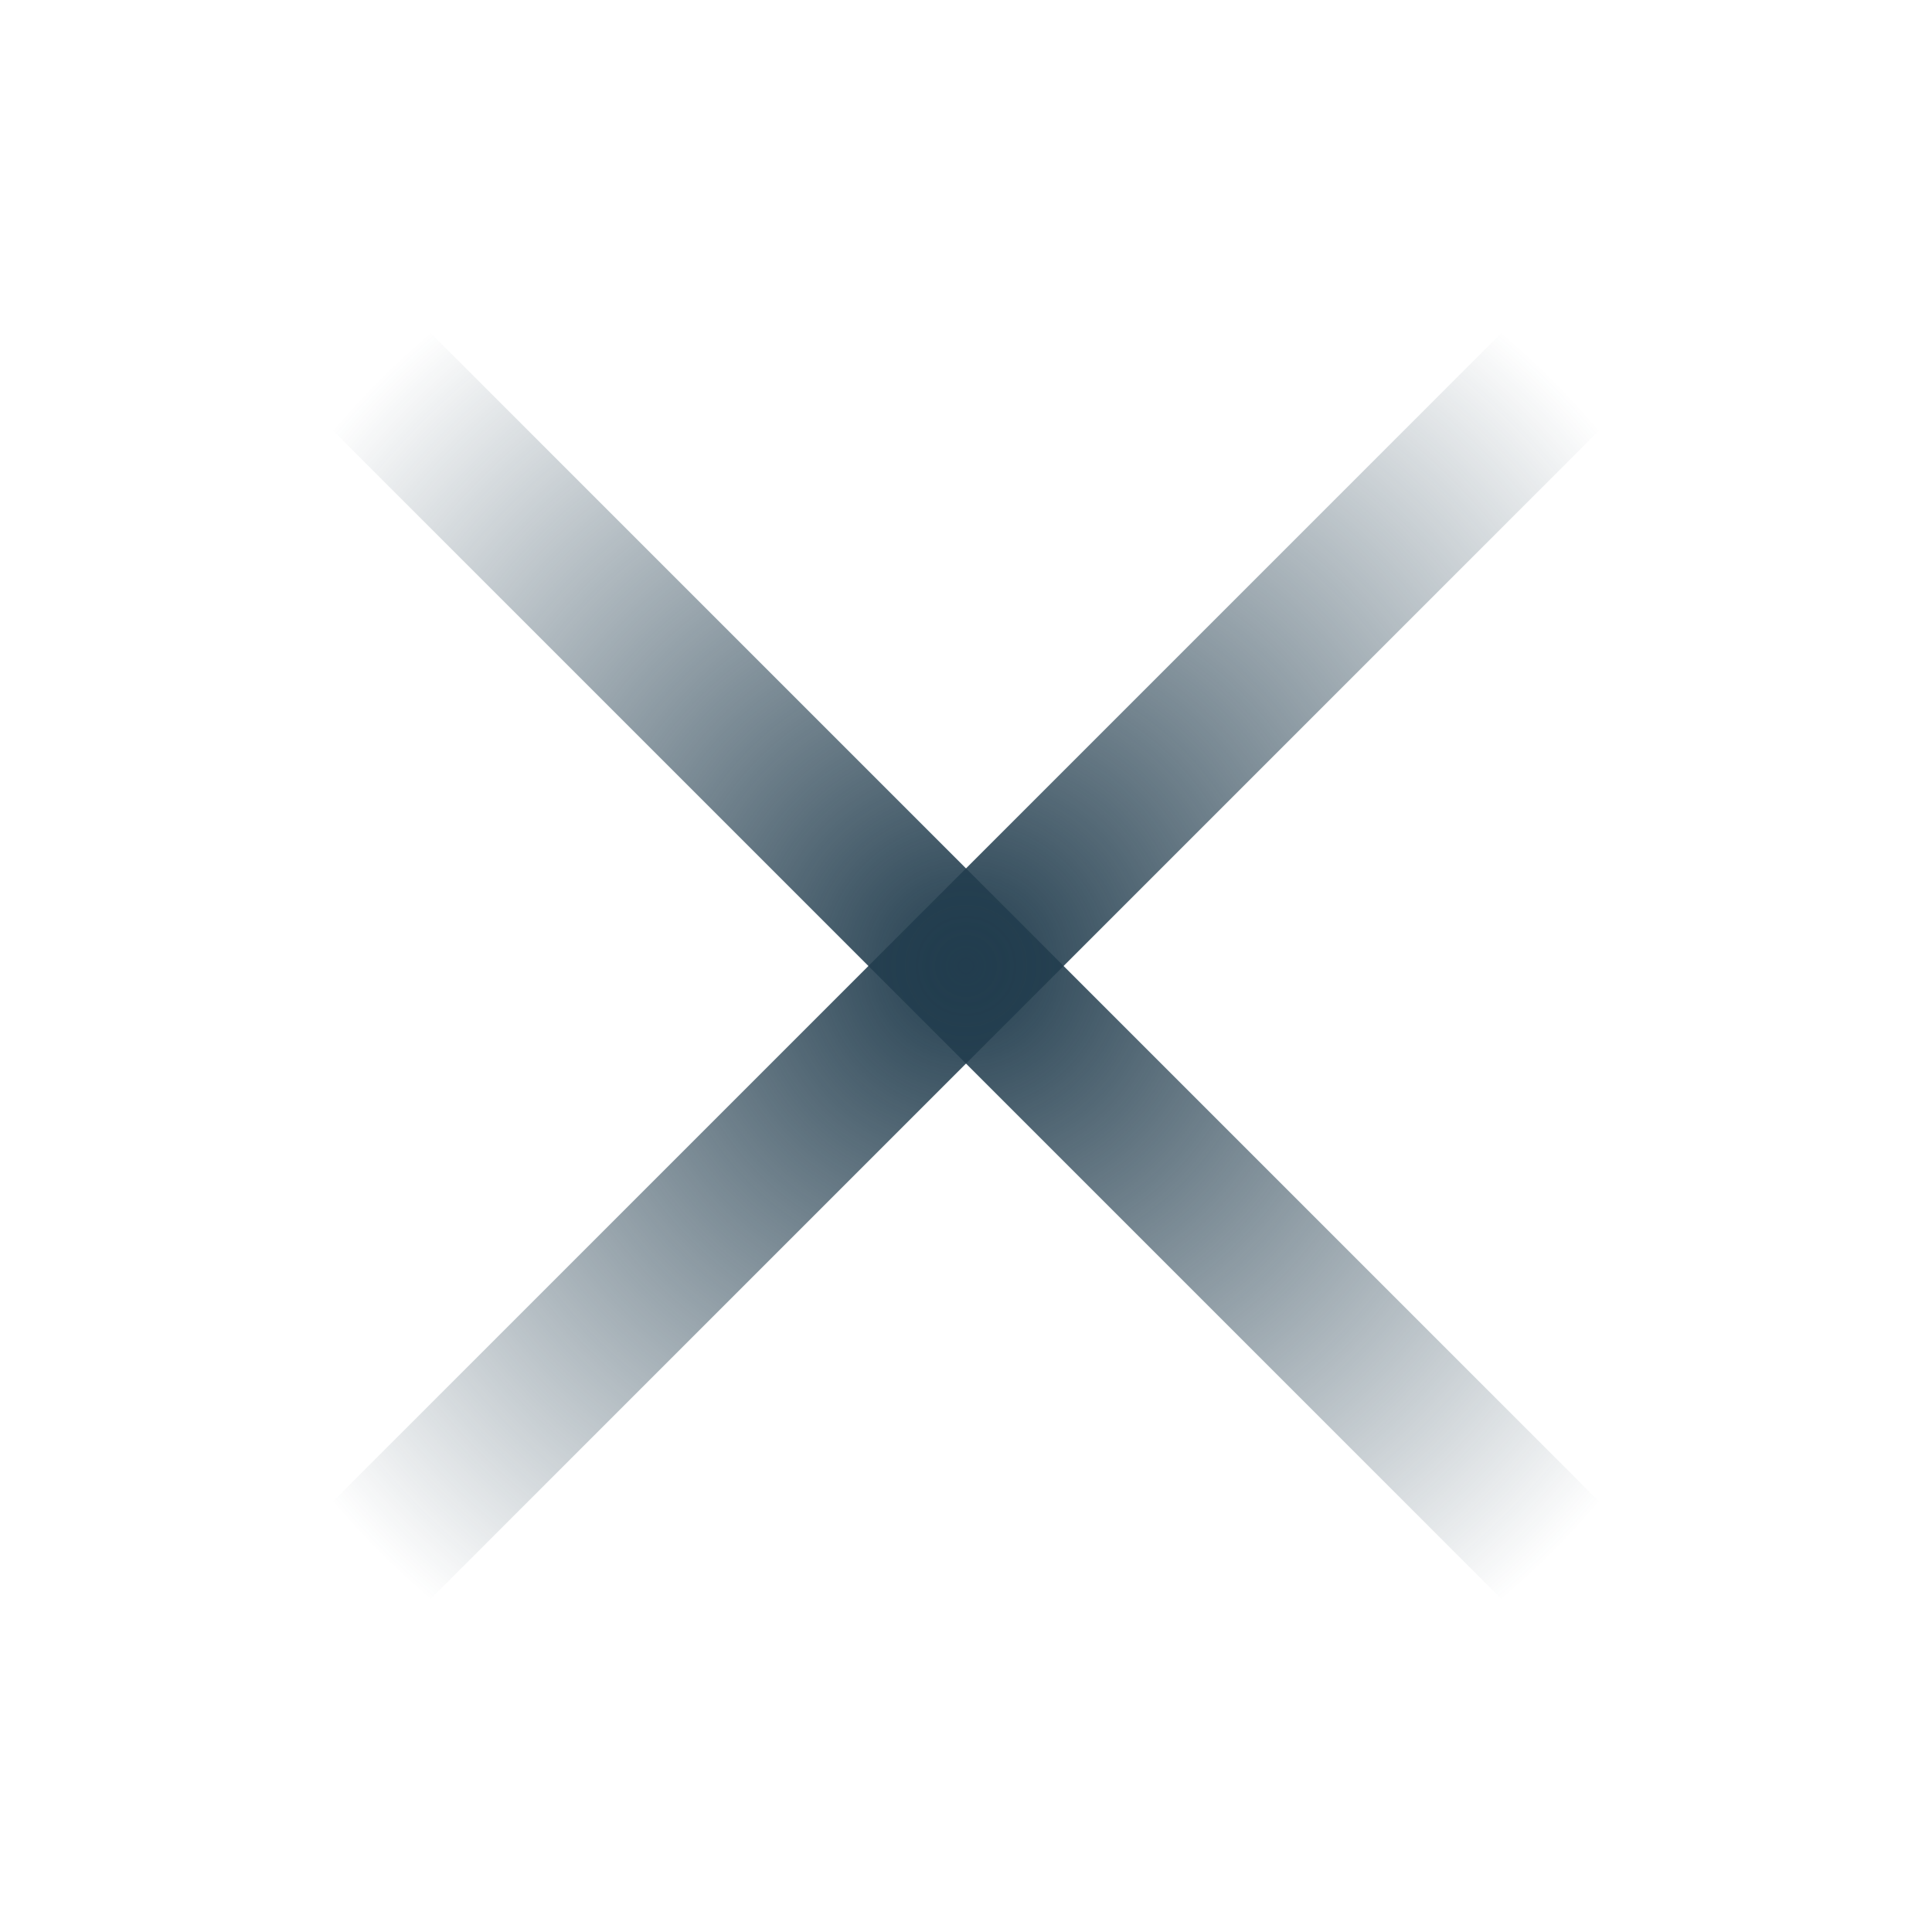 <svg width="14" height="14" viewBox="0 0 14 14" fill="none" xmlns="http://www.w3.org/2000/svg">
<path d="M1 1L13 13" stroke="url(#paint0_radial_105_776)"/>
<path d="M13 1L1 13" stroke="url(#paint1_radial_105_776)"/>
<defs>
<radialGradient id="paint0_radial_105_776" cx="0" cy="0" r="1" gradientUnits="userSpaceOnUse" gradientTransform="translate(7 7) rotate(90) scale(6)">
<stop stop-color="#223D4E"/>
<stop offset="1" stop-color="#223D4E" stop-opacity="0"/>
</radialGradient>
<radialGradient id="paint1_radial_105_776" cx="0" cy="0" r="1" gradientUnits="userSpaceOnUse" gradientTransform="translate(7 7) rotate(90) scale(6)">
<stop stop-color="#223D4E"/>
<stop offset="1" stop-color="#223D4E" stop-opacity="0"/>
</radialGradient>
</defs>
</svg>
